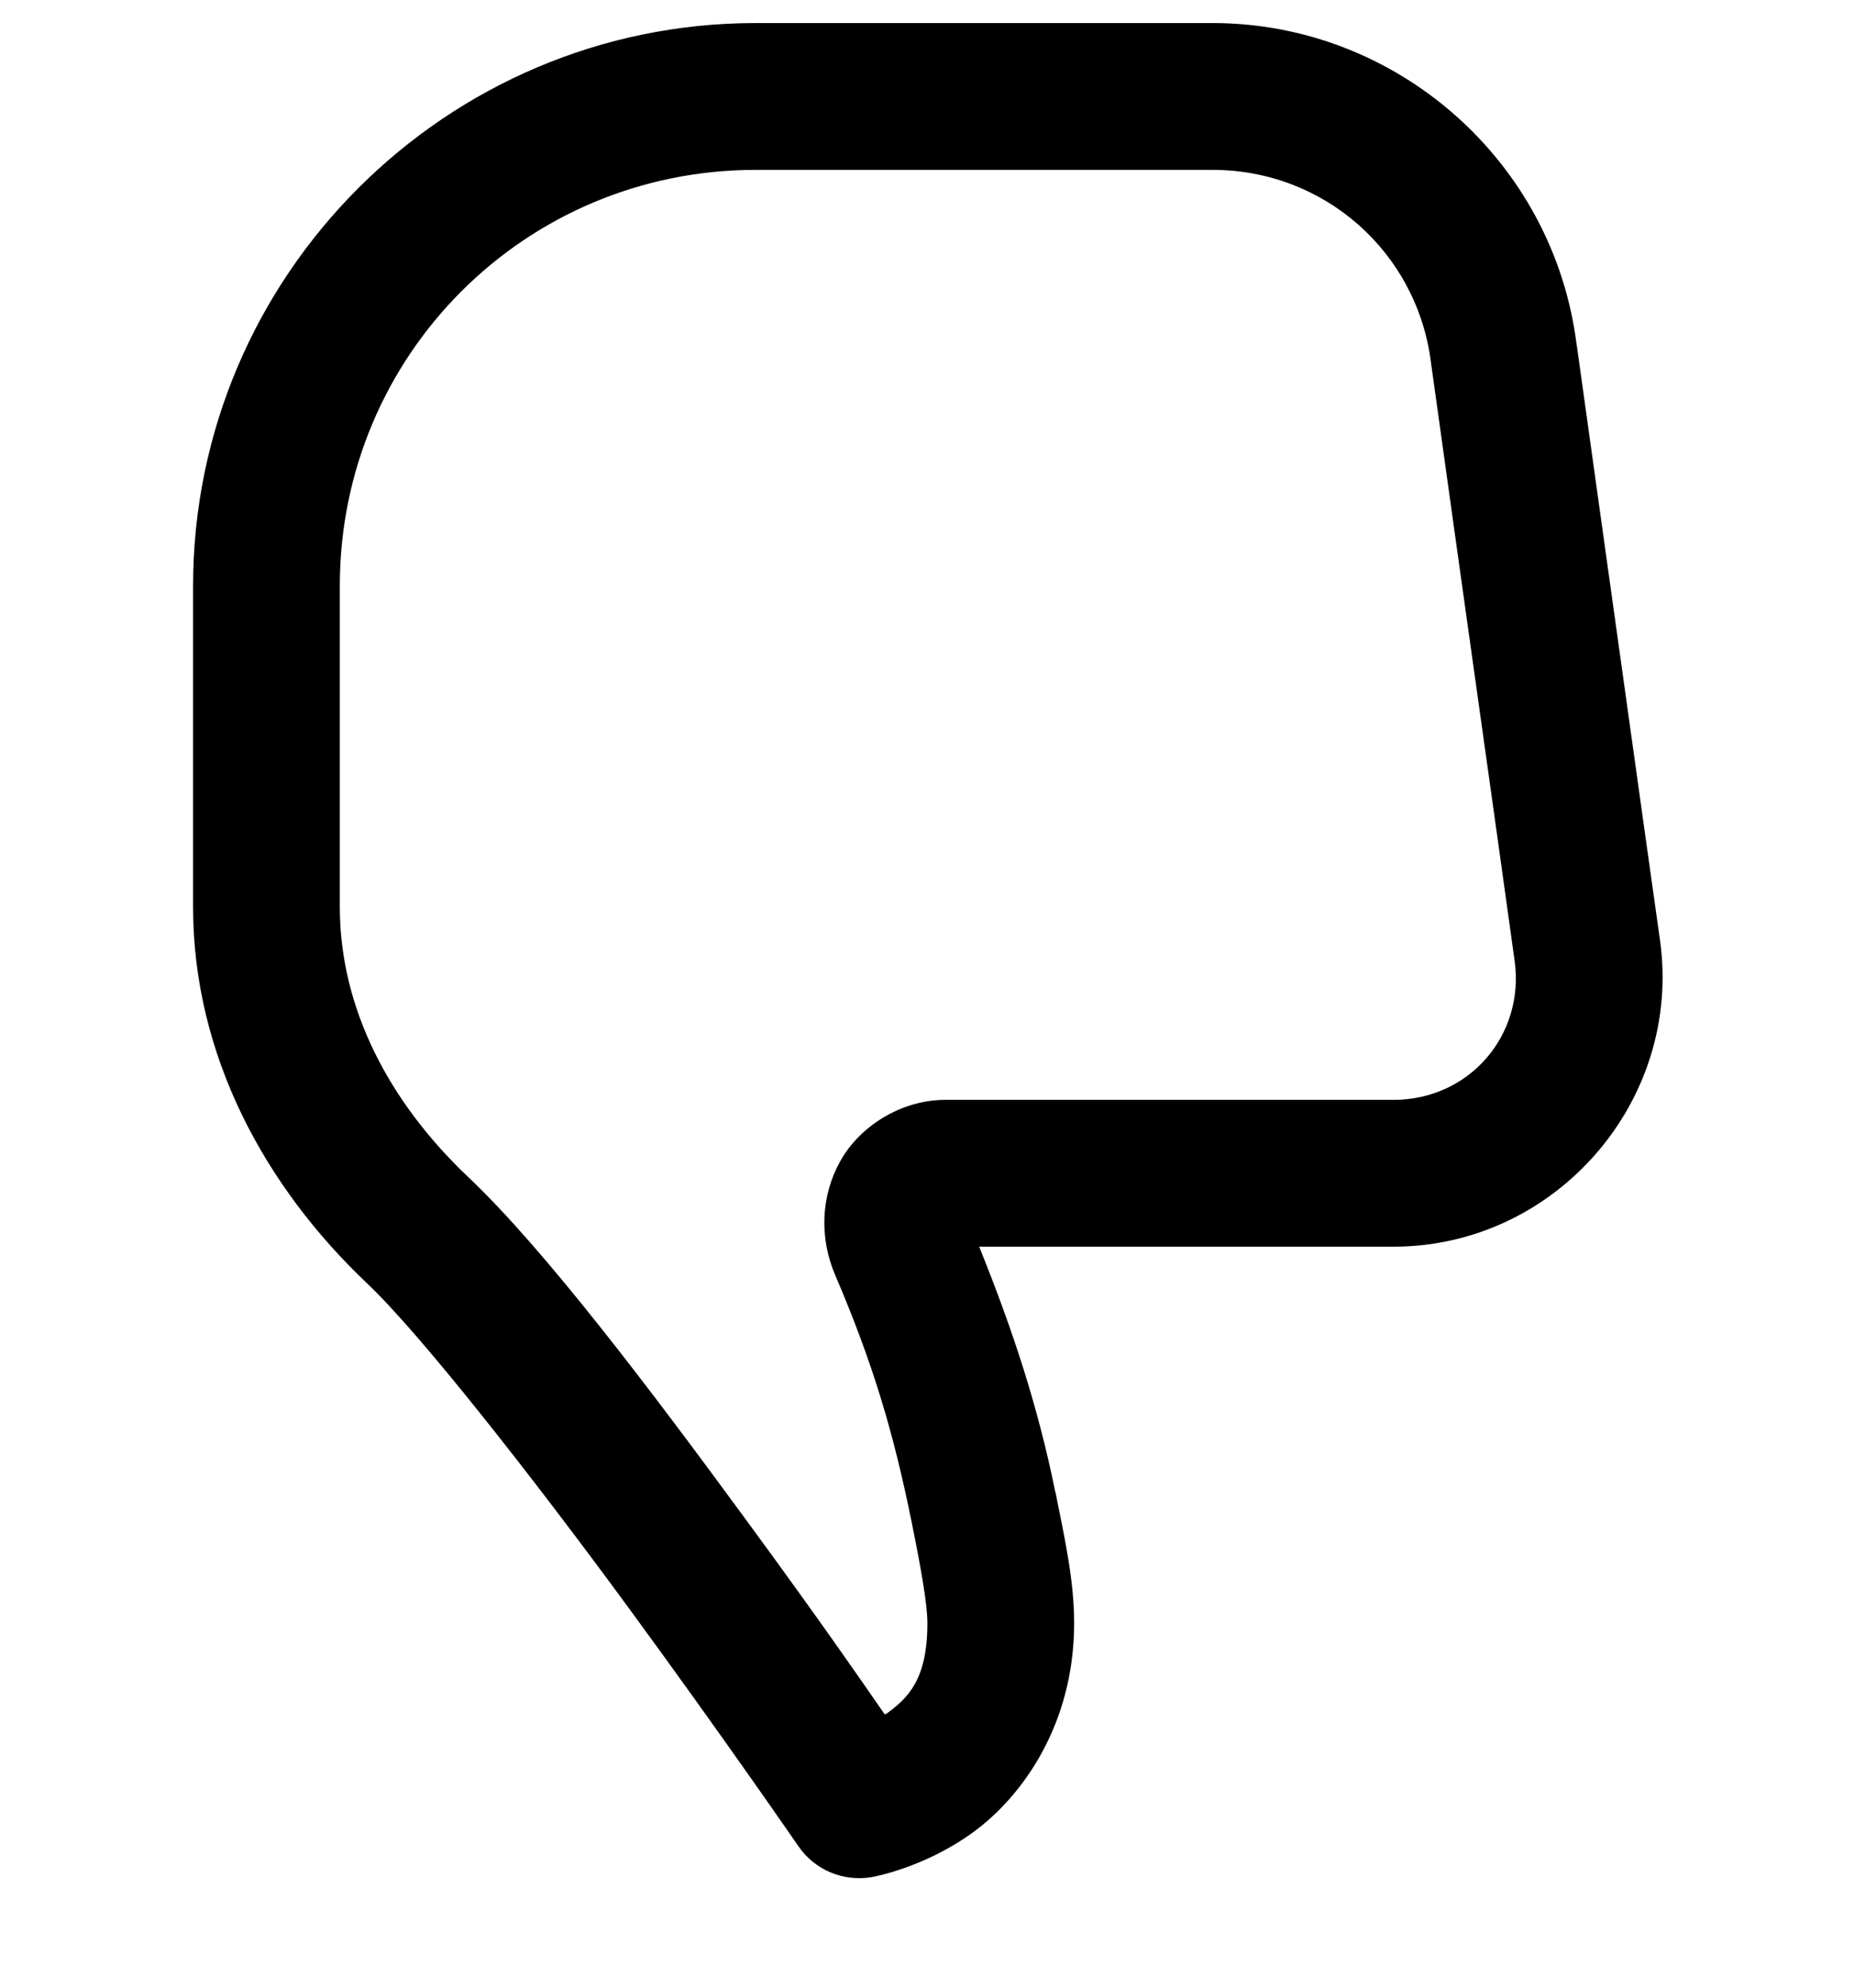 <svg width="14" height="15" viewBox="0 0 14 15" fill="none" xmlns="http://www.w3.org/2000/svg">
<g clip-path="url(#clip0_691_8384)">
<path d="M5.706 0.174C3.367 0.174 1.458 2.082 1.458 4.422V6.844C1.458 7.967 2.004 8.959 2.775 9.688C3.182 10.073 4.04 11.17 4.744 12.13C5.448 13.089 6.03 13.934 6.03 13.934C6.09 14.021 6.174 14.089 6.271 14.13C6.369 14.171 6.476 14.183 6.58 14.166C6.58 14.166 6.971 14.101 7.347 13.828C7.723 13.555 8.111 13.01 8.111 12.25C8.111 11.935 8.046 11.638 7.97 11.26H7.969C7.838 10.615 7.65 10.042 7.394 9.408H10.523C11.747 9.408 12.705 8.308 12.535 7.095L12.408 6.192L12.098 3.976L11.906 2.601C11.906 2.6 11.905 2.599 11.905 2.598C11.731 1.218 10.548 0.174 9.156 0.174H5.706ZM5.706 1.282H9.156C9.999 1.282 10.701 1.901 10.806 2.738C10.806 2.741 10.806 2.743 10.807 2.746L11 4.129L11.311 6.345L11.437 7.249C11.516 7.814 11.093 8.3 10.523 8.3H7.138C6.806 8.3 6.493 8.498 6.346 8.761C6.198 9.024 6.186 9.341 6.307 9.623V9.623C6.593 10.291 6.747 10.812 6.883 11.481C6.959 11.856 7.003 12.112 7.003 12.25C7.003 12.676 6.855 12.815 6.696 12.931C6.688 12.936 6.689 12.932 6.681 12.938C6.507 12.687 6.209 12.253 5.637 11.474C4.922 10.499 4.114 9.429 3.536 8.883C2.938 8.317 2.566 7.608 2.566 6.844V4.422C2.566 2.681 3.966 1.282 5.706 1.282Z" fill="black"/>
</g>
<defs>
<clipPath id="clip0_691_8384">
<rect width="14" height="14" fill="white" transform="translate(0 0.174)"/>
</clipPath>
</defs>
</svg>
